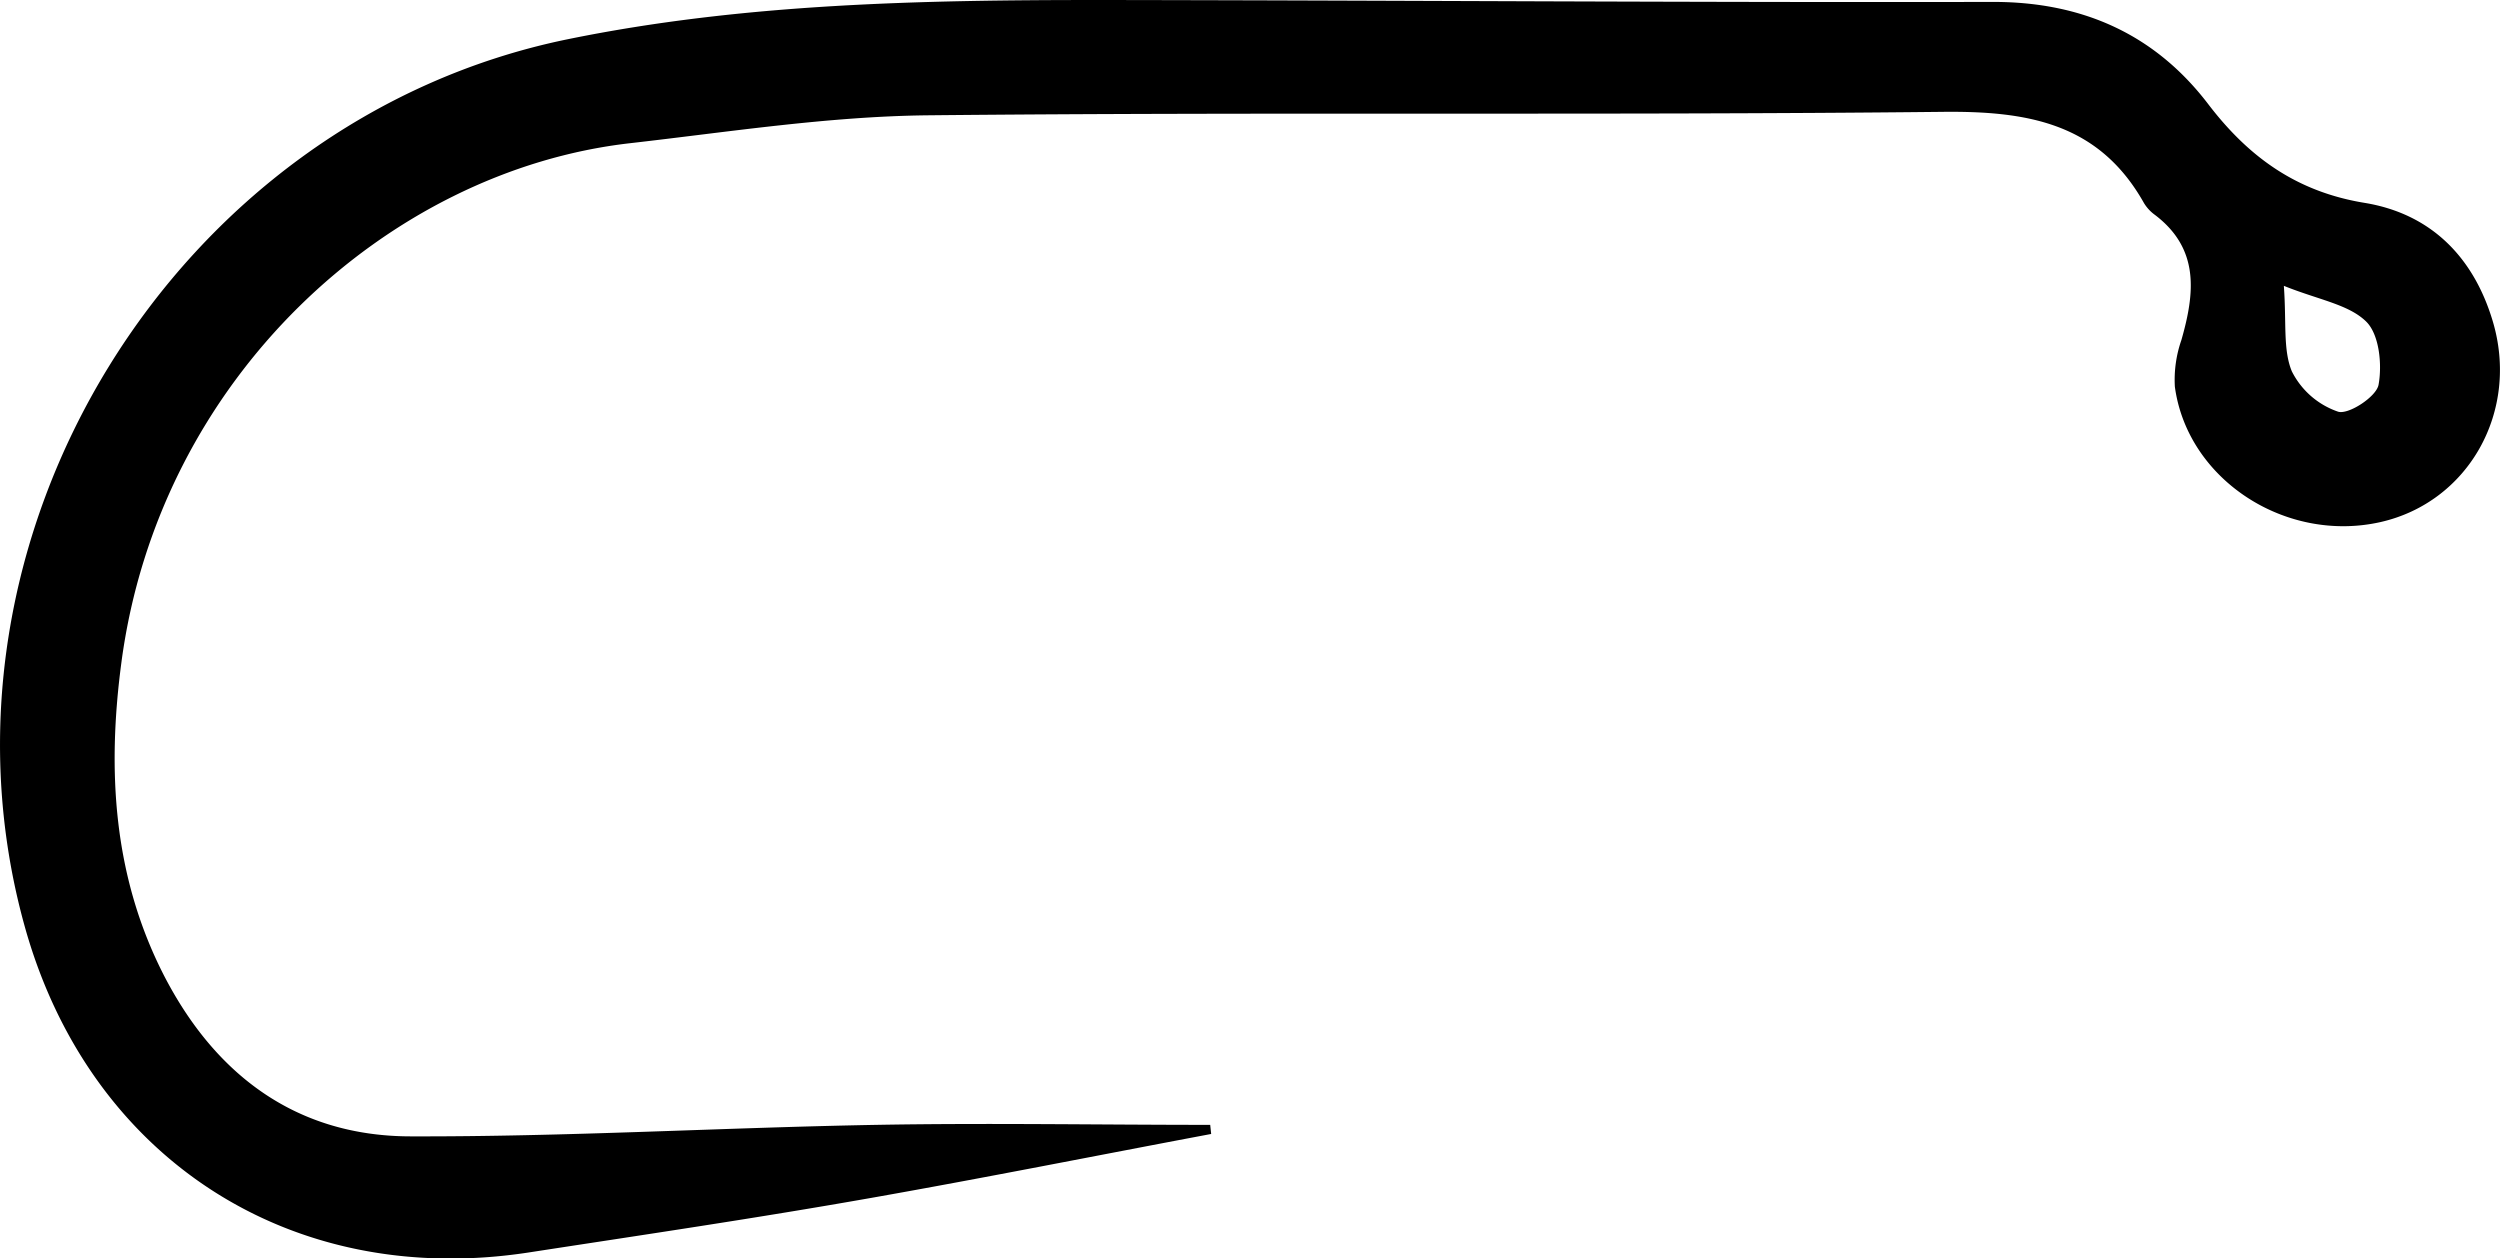<svg xmlns="http://www.w3.org/2000/svg" viewBox="0 0 312.86 157.45"><title>h480</title><g id="Layer_2" data-name="Layer 2"><g id="Layer_1-2" data-name="Layer 1"><path d="M151.57,141.91c-14.18,2.67-28.33,5.49-42.54,8s-28.57,4.63-42.87,6.83c-29.82,4.58-55.1-11.85-63.12-41C-10.31,67.31,21.8,15,71.05,4.91,93,.42,115.32,0,137.63,0c37.28.05,74.55.32,111.83.24,11.19,0,20.22,4.07,26.87,12.77,5.11,6.7,11.13,11,19.6,12.38,8.25,1.36,13.59,6.74,16,14.73,3.43,11.33-3,22.73-14.05,25.22C286,68,273.74,60,272.17,48.39a15.15,15.15,0,0,1,.82-5.84c1.67-5.85,2.31-11.4-3.33-15.67a5.06,5.06,0,0,1-1.35-1.46C262.63,15.31,253.59,13.86,242.87,14c-42.26.45-84.54,0-126.8.43-12.42.14-24.83,2.08-37.21,3.49C48.55,21.37,19.86,47.35,15.18,83c-1.78,13.49-1,26.61,5.27,38.94,6.43,12.56,16.6,20.23,30.86,20.27,19.45.06,38.91-1.09,58.36-1.44,13.92-.25,27.85,0,41.78,0ZM285.81,35.77c.34,4.64-.12,8,1,10.7a10.14,10.14,0,0,0,5.79,5.05c1.31.4,4.79-1.88,5.06-3.36.47-2.55.09-6.33-1.56-7.93C293.89,38.08,290.14,37.52,285.81,35.77Z"/></g></g></svg>